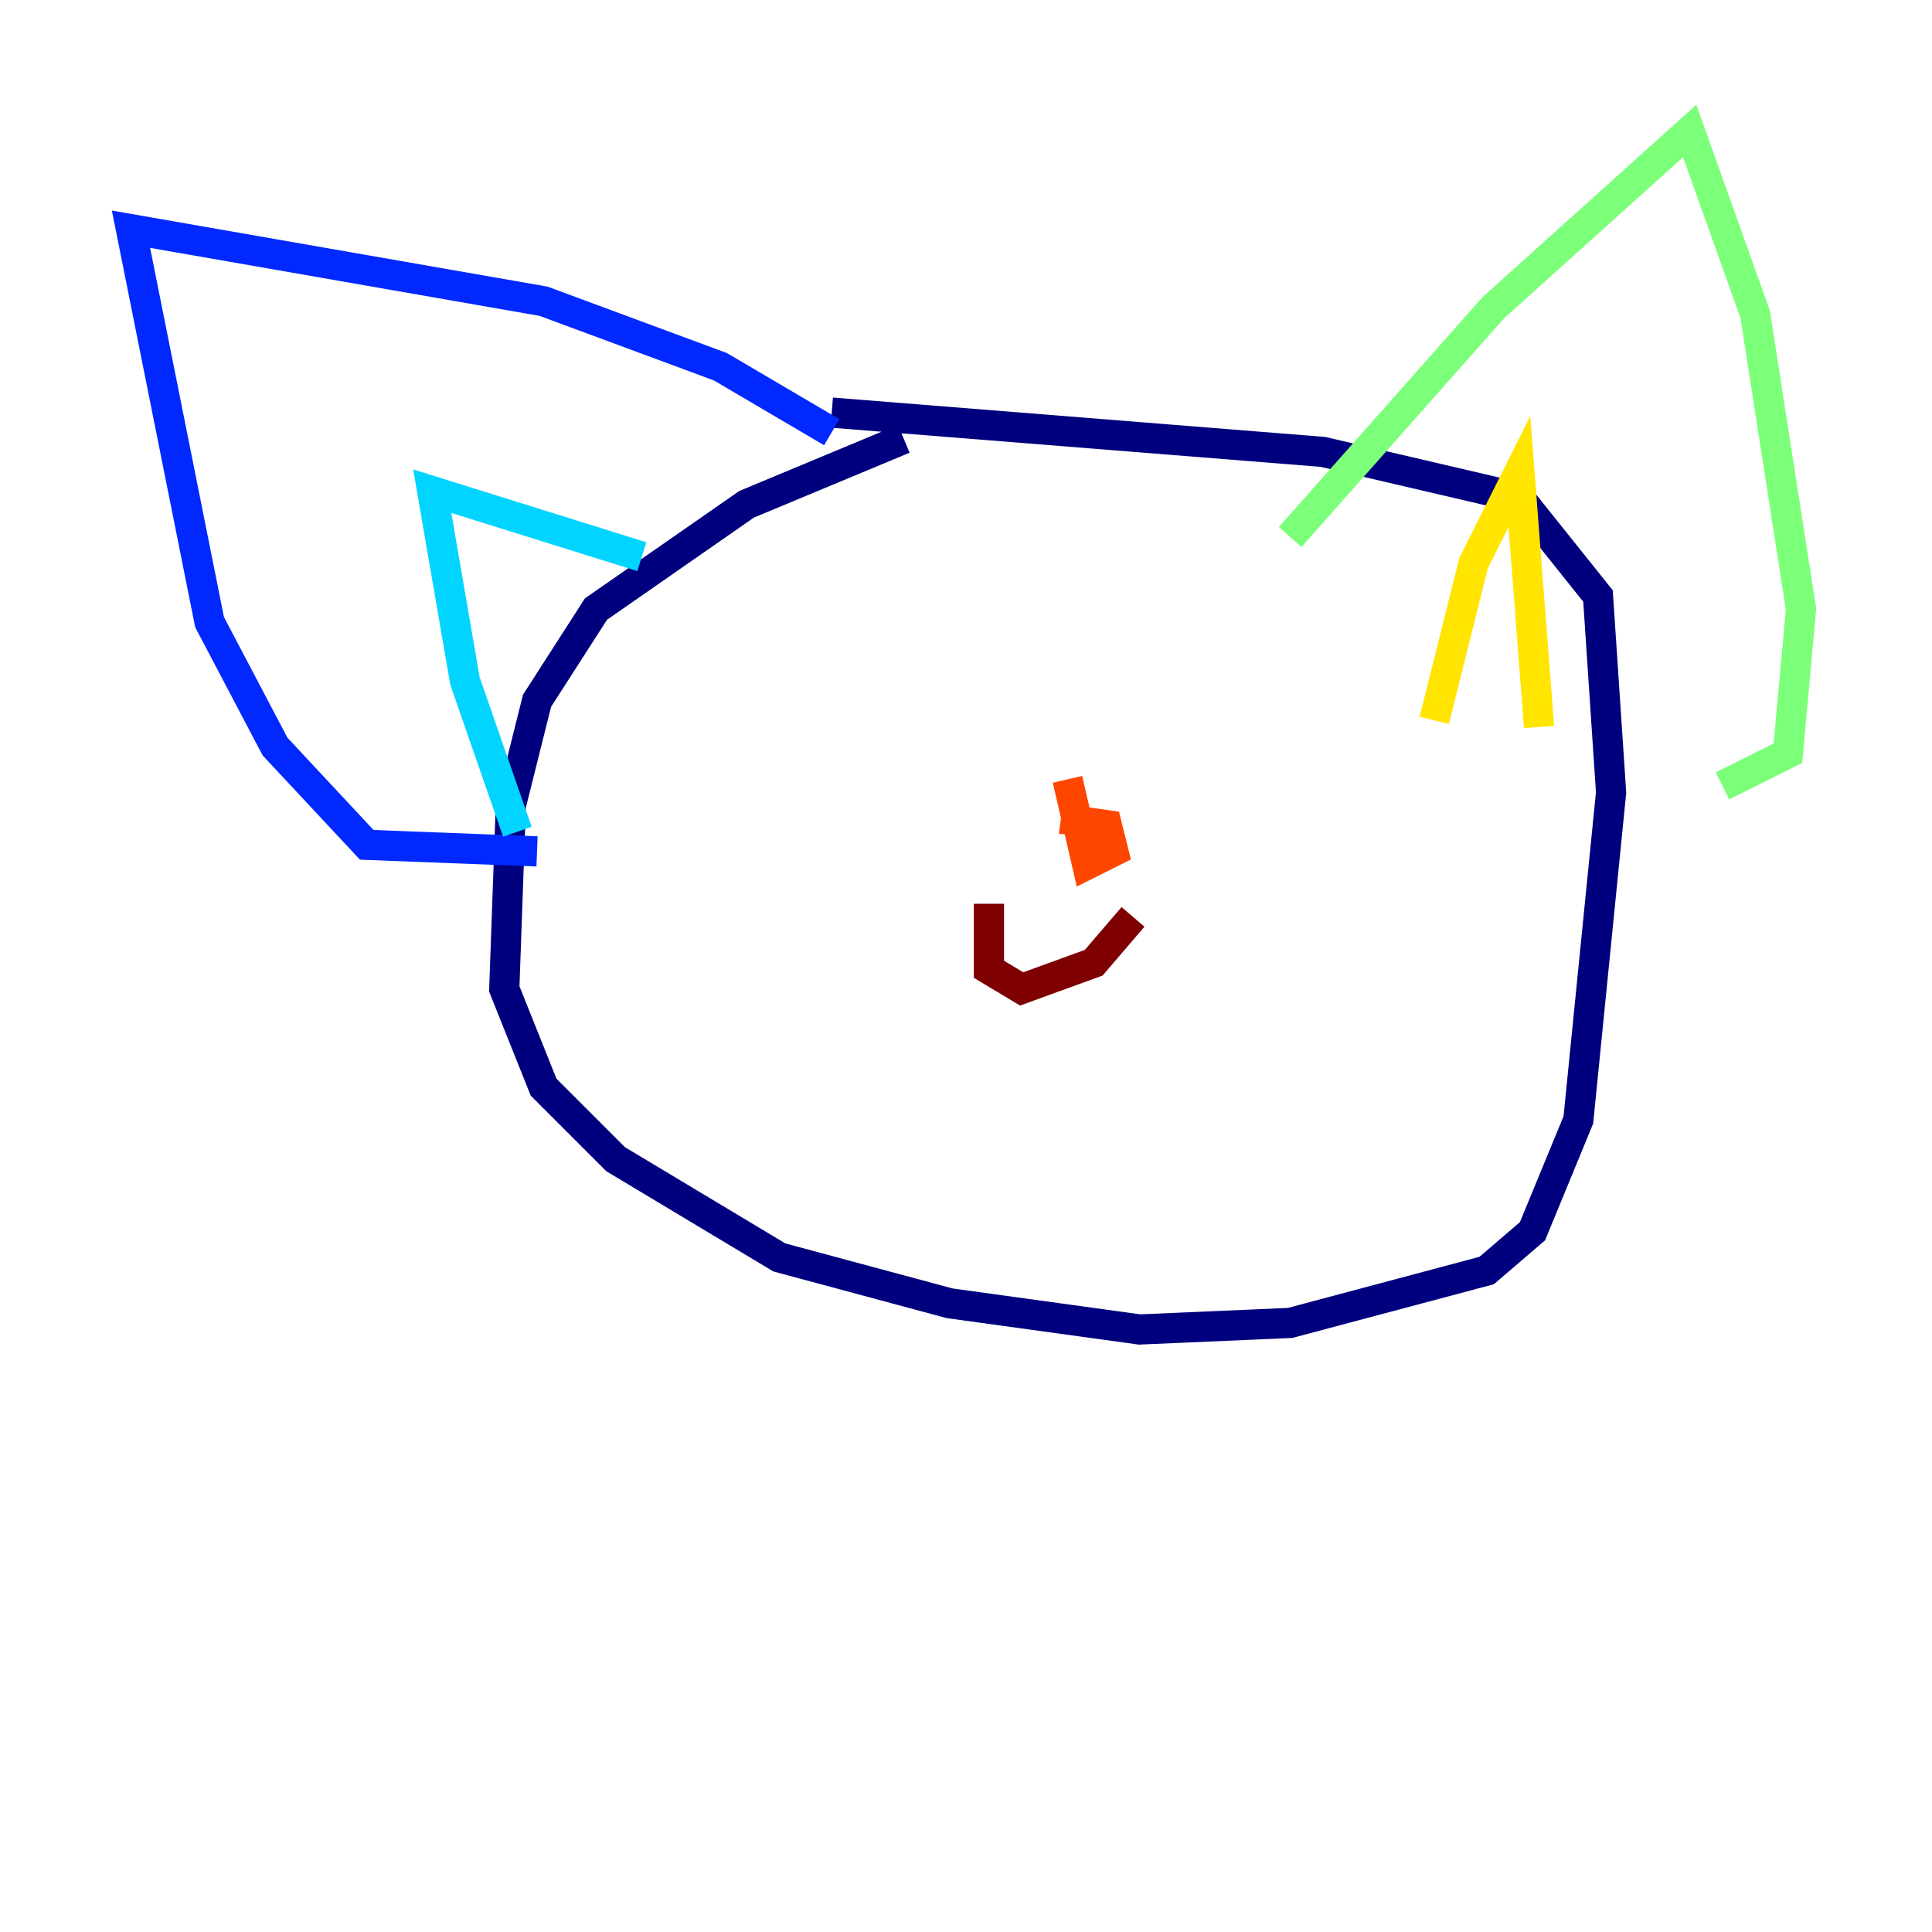 <?xml version="1.0" encoding="utf-8" ?>
<svg baseProfile="tiny" height="128" version="1.2" viewBox="0,0,128,128" width="128" xmlns="http://www.w3.org/2000/svg" xmlns:ev="http://www.w3.org/2001/xml-events" xmlns:xlink="http://www.w3.org/1999/xlink"><defs /><polyline fill="none" points="59.878,29.071 49.464,33.41 39.485,40.352 35.58,46.427 33.844,53.37 33.41,65.519 36.014,72.027 40.786,76.8 51.634,83.308 62.915,86.346 75.498,88.081 85.478,87.647 98.495,84.176 101.532,81.573 104.57,74.197 106.739,52.502 105.871,39.485 100.664,32.976 87.647,29.939 55.105,27.336" stroke="#00007f" stroke-width="2" /><polyline fill="none" points="55.105,28.637 47.729,24.298 36.014,19.959 8.678,15.186 13.885,41.22 18.224,49.464 24.298,55.973 35.58,56.407" stroke="#0028ff" stroke-width="2" /><polyline fill="none" points="34.278,55.105 30.807,45.125 28.637,32.542 42.522,36.881" stroke="#00d4ff" stroke-width="2" /><polyline fill="none" points="85.478,35.58 98.929,20.393 111.946,8.678 116.285,20.827 119.322,40.352 118.454,49.898 114.115,52.068" stroke="#7cff79" stroke-width="2" /><polyline fill="none" points="95.024,47.729 97.627,37.315 100.664,31.241 101.966,48.163" stroke="#ffe500" stroke-width="2" /><polyline fill="none" points="70.291,54.237 73.329,54.671 73.763,56.407 72.027,57.275 70.725,51.634" stroke="#ff4600" stroke-width="2" /><polyline fill="none" points="65.519,59.878 65.519,64.217 67.688,65.519 72.461,63.783 75.064,60.746" stroke="#7f0000" stroke-width="2" /></svg>